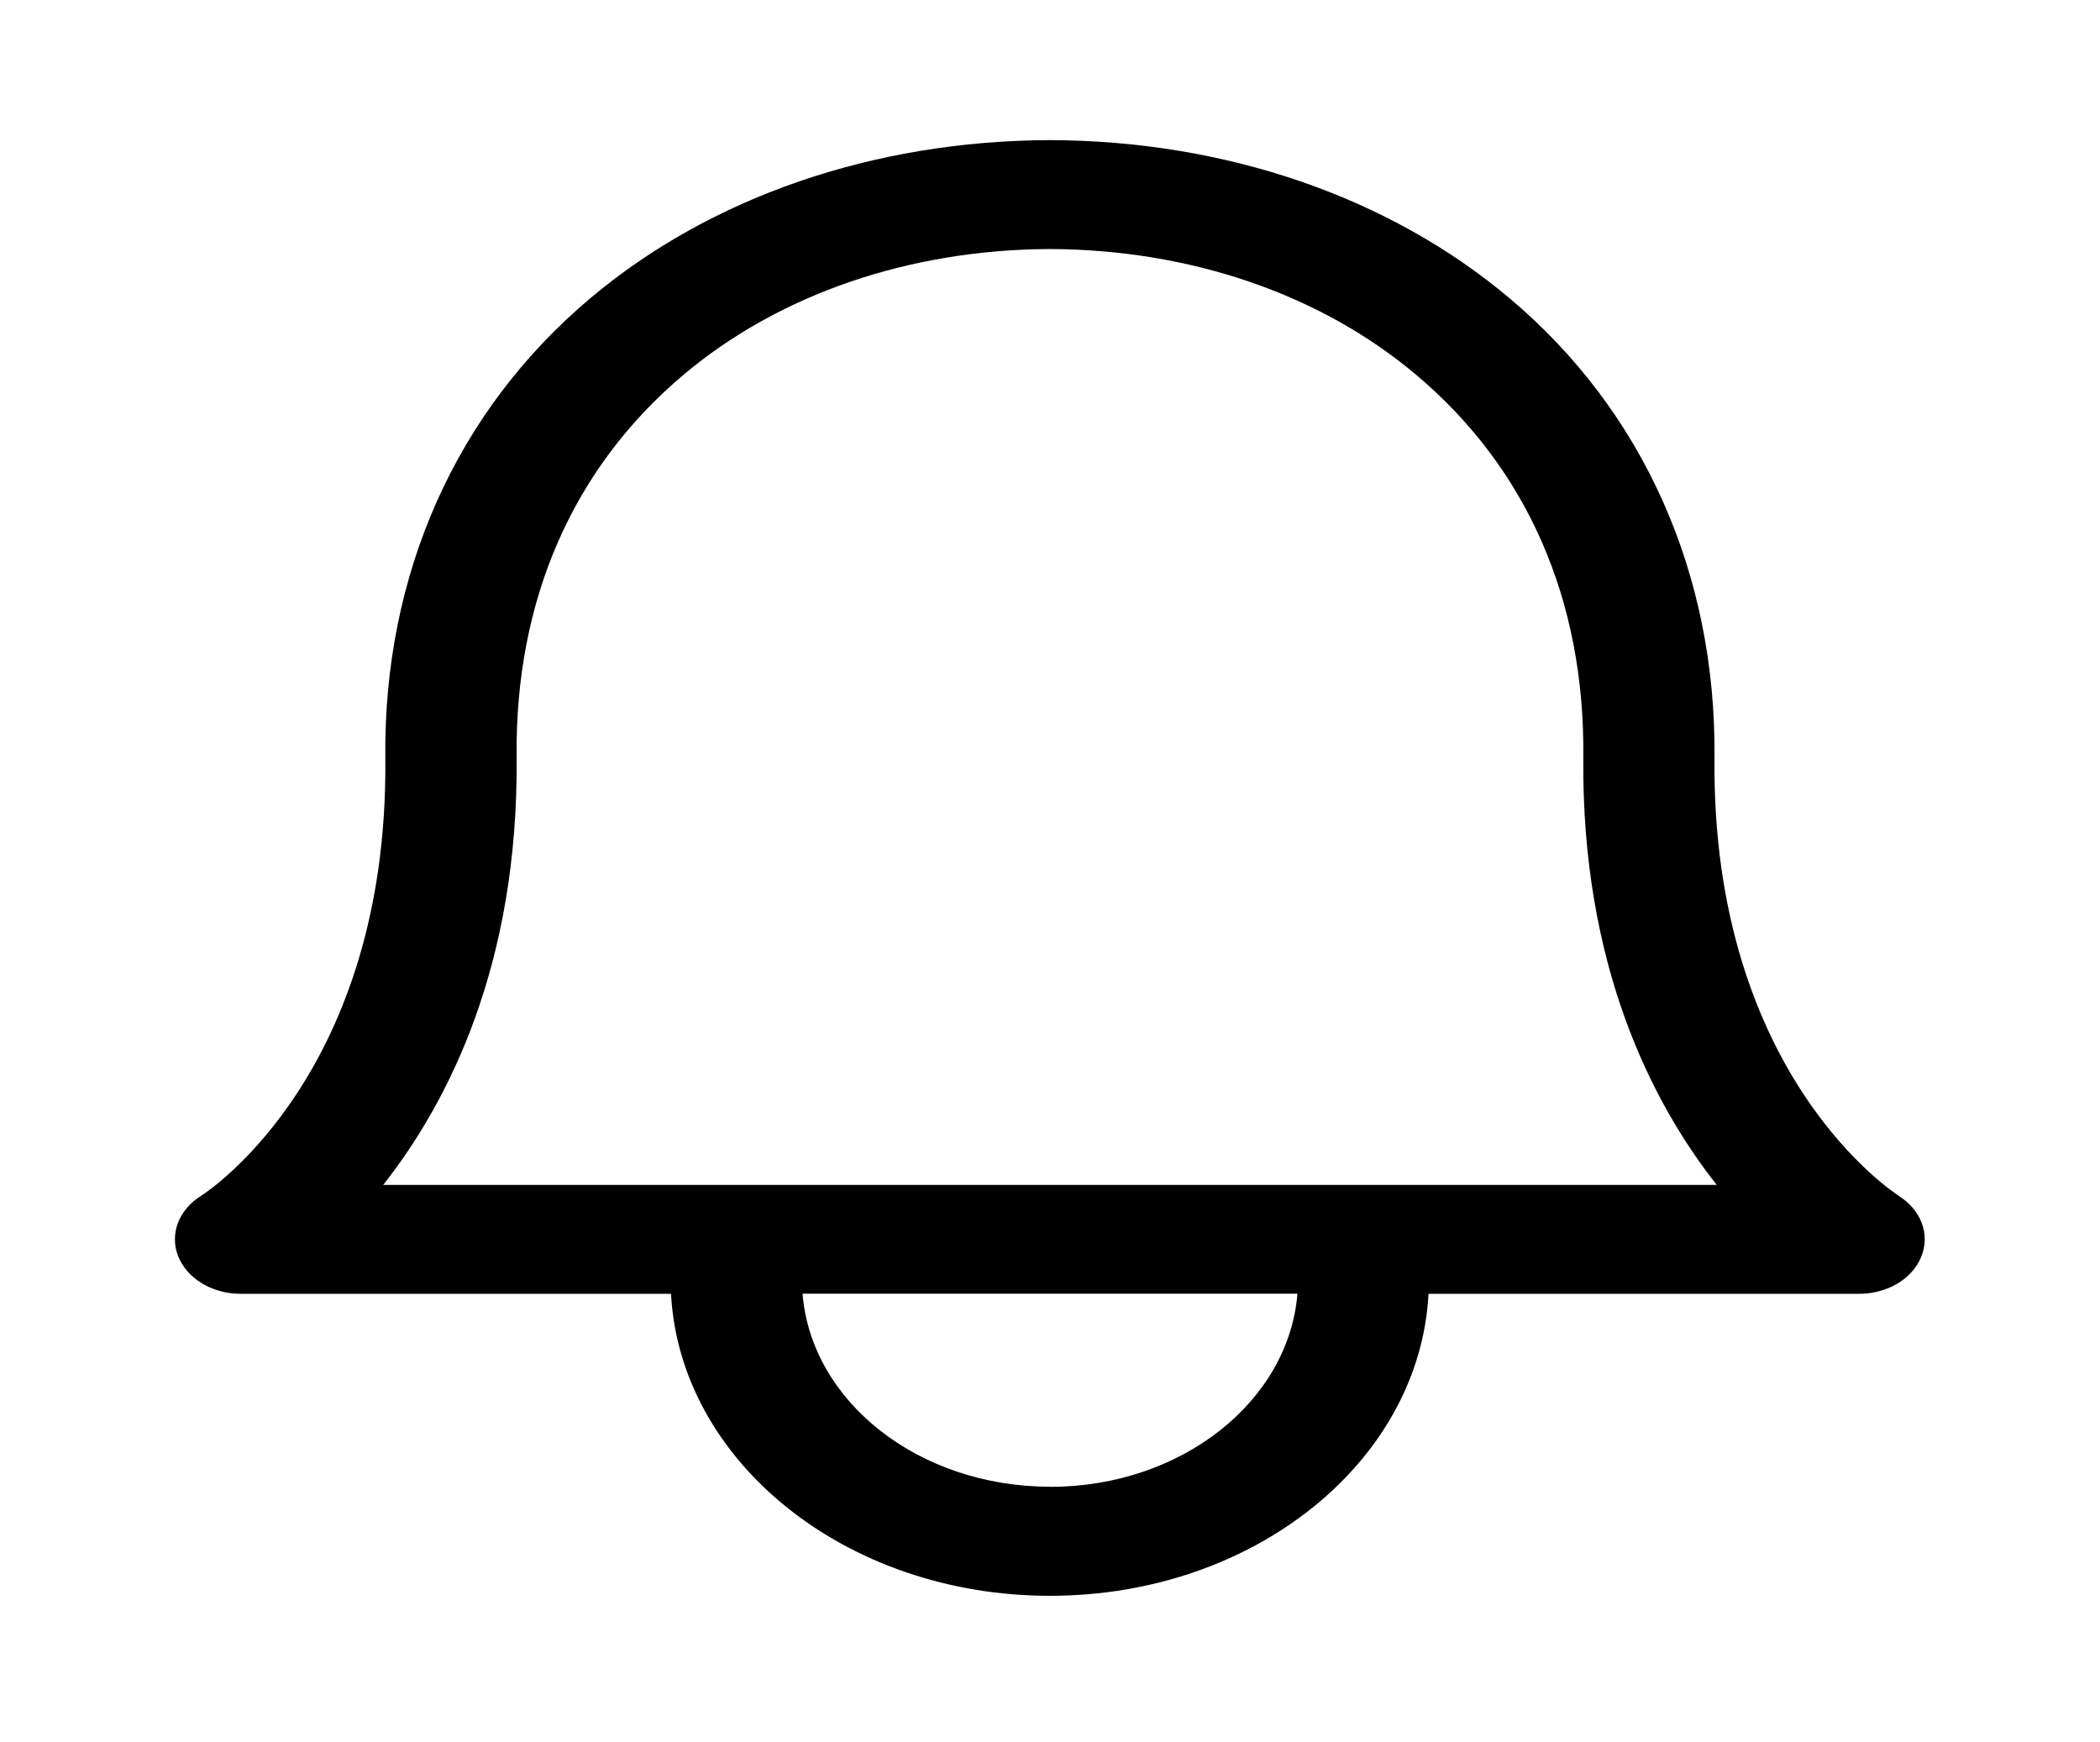 <svg width="47" height="39" viewBox="0 0 47 39" fill="none" xmlns="http://www.w3.org/2000/svg">
<path d="M42.49 26.761C42.451 26.735 38.299 24.096 38.372 16.962C38.411 12.847 36.781 9.191 33.775 6.667C31.083 4.404 27.436 3.152 23.51 3.136H23.484C19.56 3.152 15.913 4.404 13.219 6.669C10.215 9.193 8.581 12.847 8.624 16.962C8.697 23.998 4.669 26.658 4.508 26.761C3.999 27.074 3.791 27.622 3.989 28.122C4.189 28.623 4.753 28.959 5.383 28.959H15.018C15.218 32.713 18.929 35.719 23.498 35.719C28.067 35.719 31.774 32.713 31.972 28.959H41.611C42.241 28.959 42.805 28.624 43.001 28.124C43.203 27.625 42.995 27.076 42.486 26.762L42.49 26.761ZM23.5 33.277C20.553 33.277 18.154 31.364 17.962 28.957H29.038C28.842 31.363 26.447 33.28 23.5 33.28V33.277ZM8.578 26.52C10.027 24.68 11.609 21.599 11.562 16.939C11.527 13.429 12.823 10.468 15.308 8.38C17.449 6.581 20.361 5.585 23.5 5.574C26.639 5.587 29.545 6.581 31.686 8.382C34.173 10.47 35.471 13.429 35.436 16.941C35.389 21.601 36.973 24.684 38.422 26.522H8.578V26.52Z" fill="black"/>
</svg>
